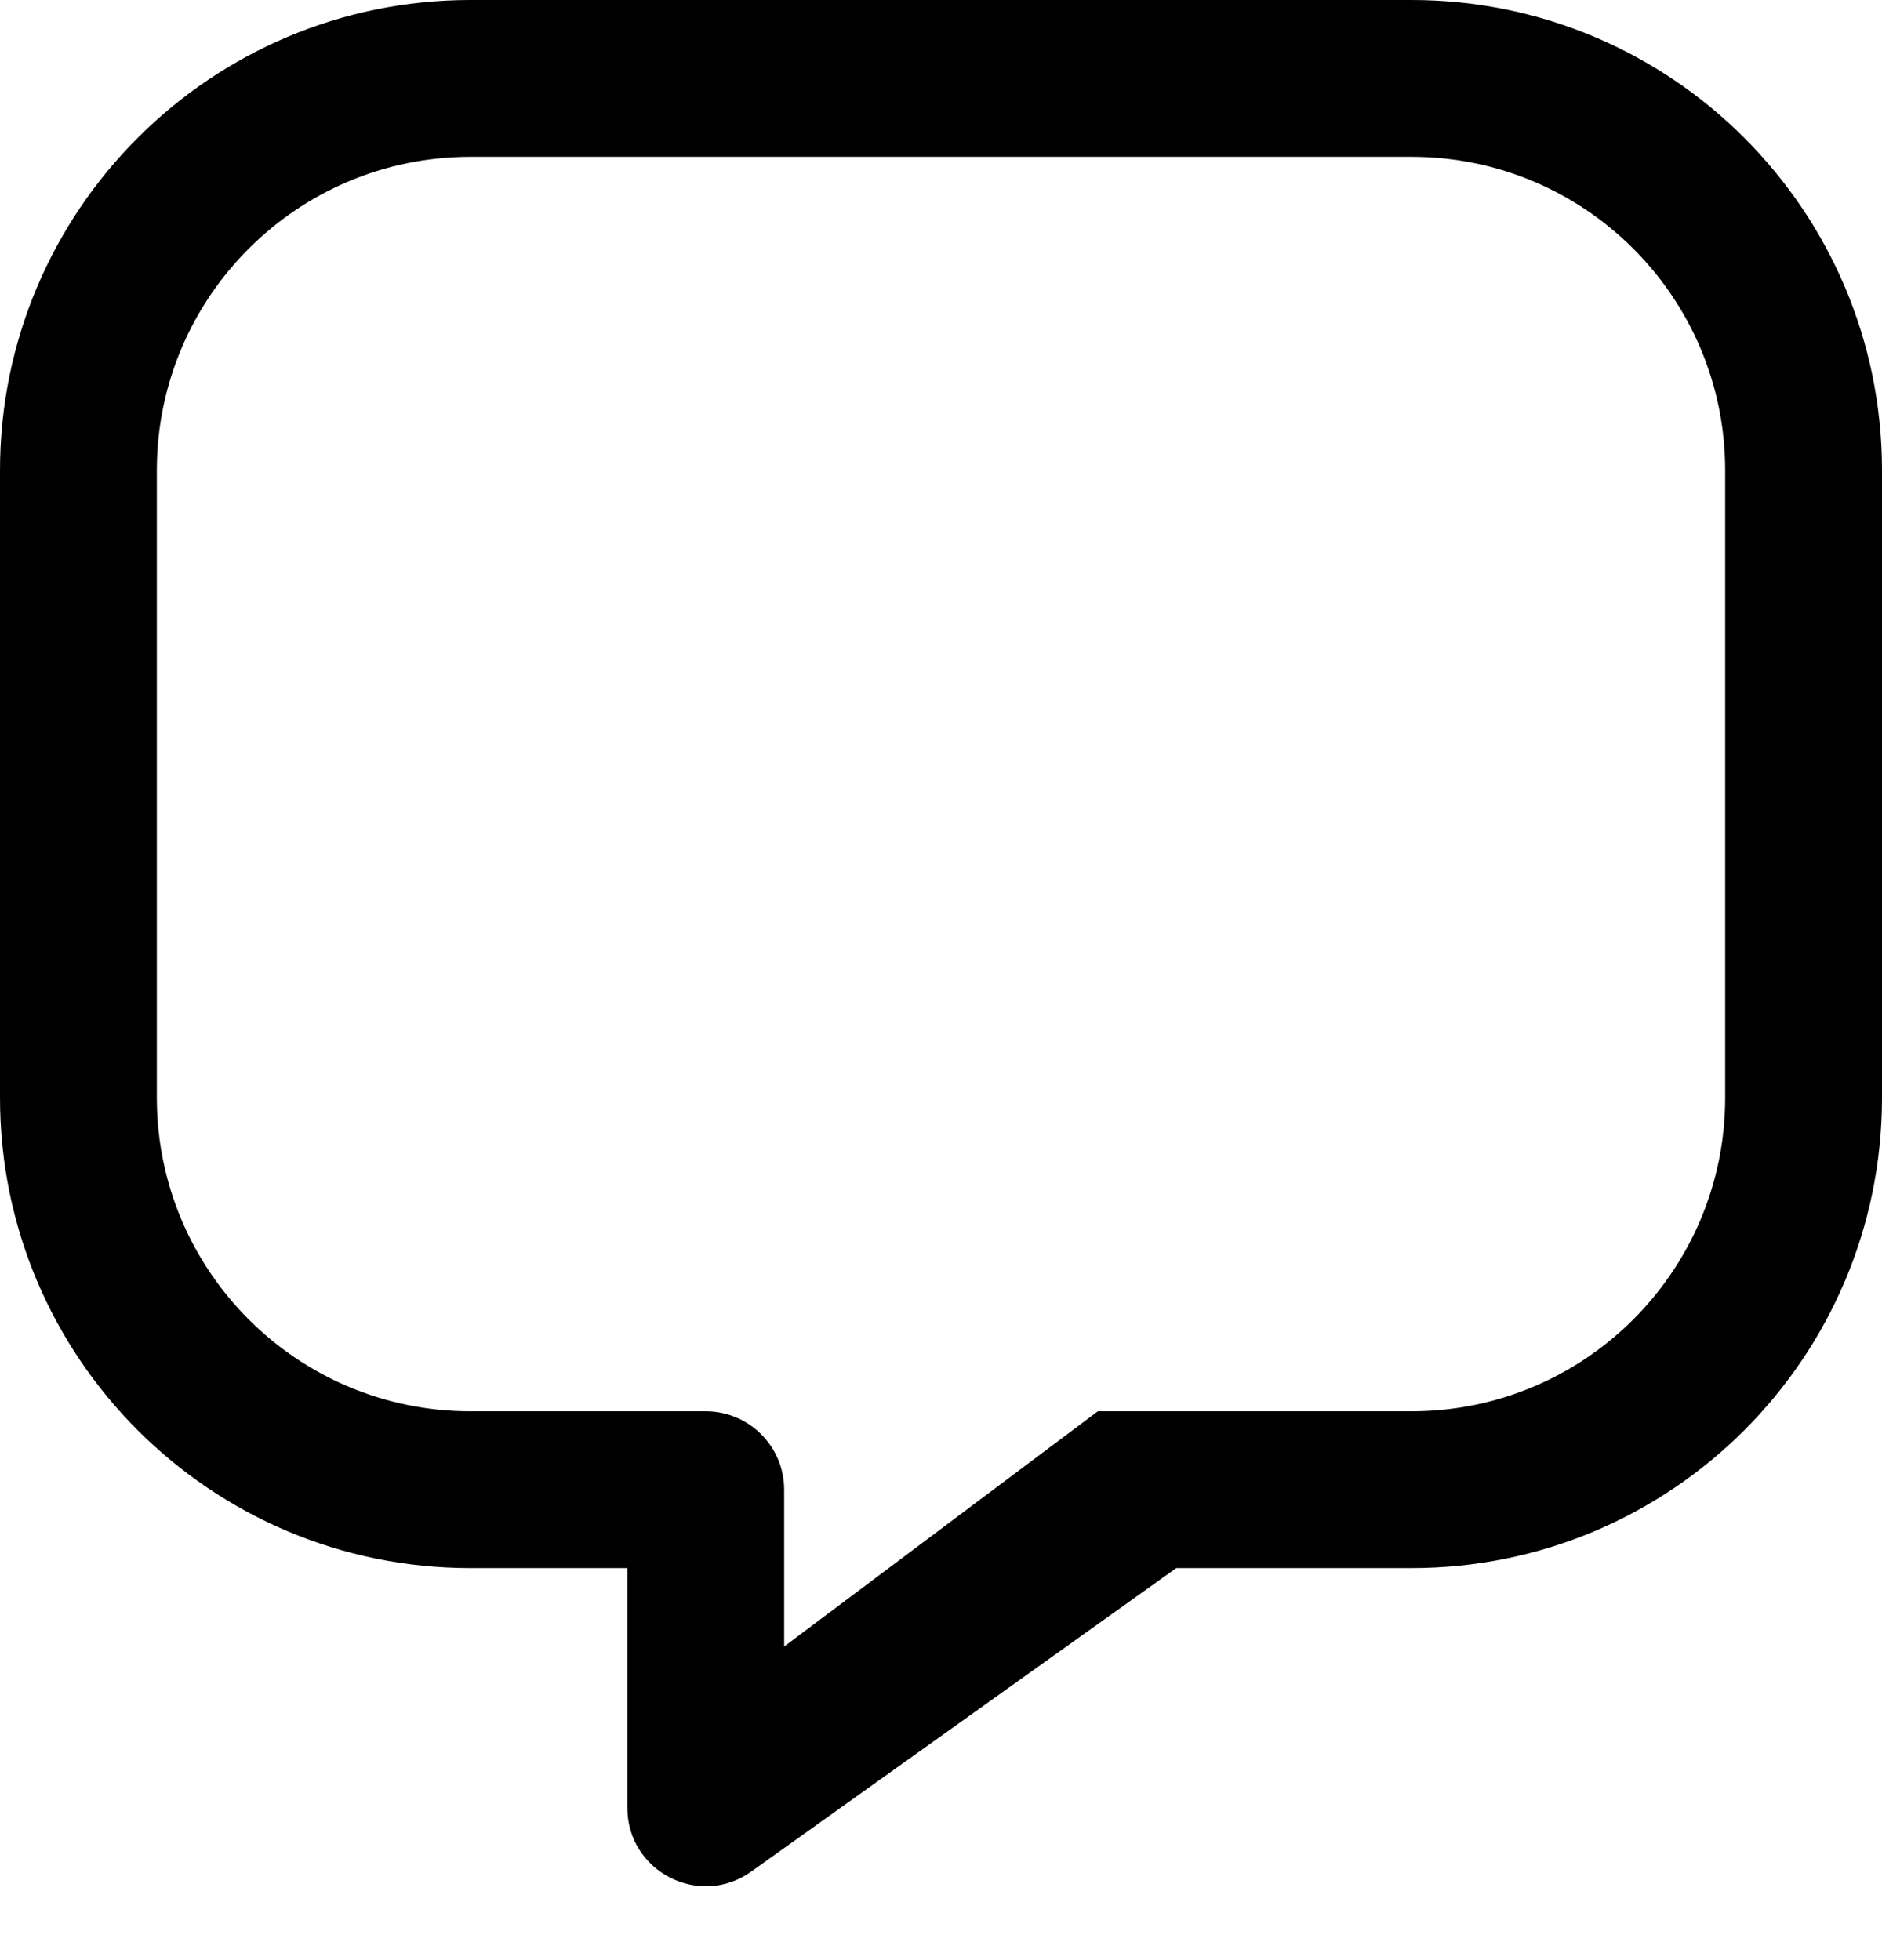 <svg width="24" height="25" viewBox="0 0 24 25" fill="none" xmlns="http://www.w3.org/2000/svg">
<path fill-rule="evenodd" clip-rule="evenodd" d="M0 6C0 2.686 2.686 0 6 0L18 0C21.314 0 24 2.686 24 6V8H22V6C22 3.791 20.209 2 18 2H6C3.791 2 2 3.791 2 6V14C2 16.209 3.791 18 6 18H9C9.552 18 10 18.448 10 19V21L14 18H18C20.209 18 22 16.209 22 14V8H24V14C24 17.314 21.314 20 18 20H15L9.581 23.87C8.919 24.343 8 23.87 8 23.057V20H6C2.686 20 0 17.314 0 14L0 6Z" fill="black"/>
</svg>
